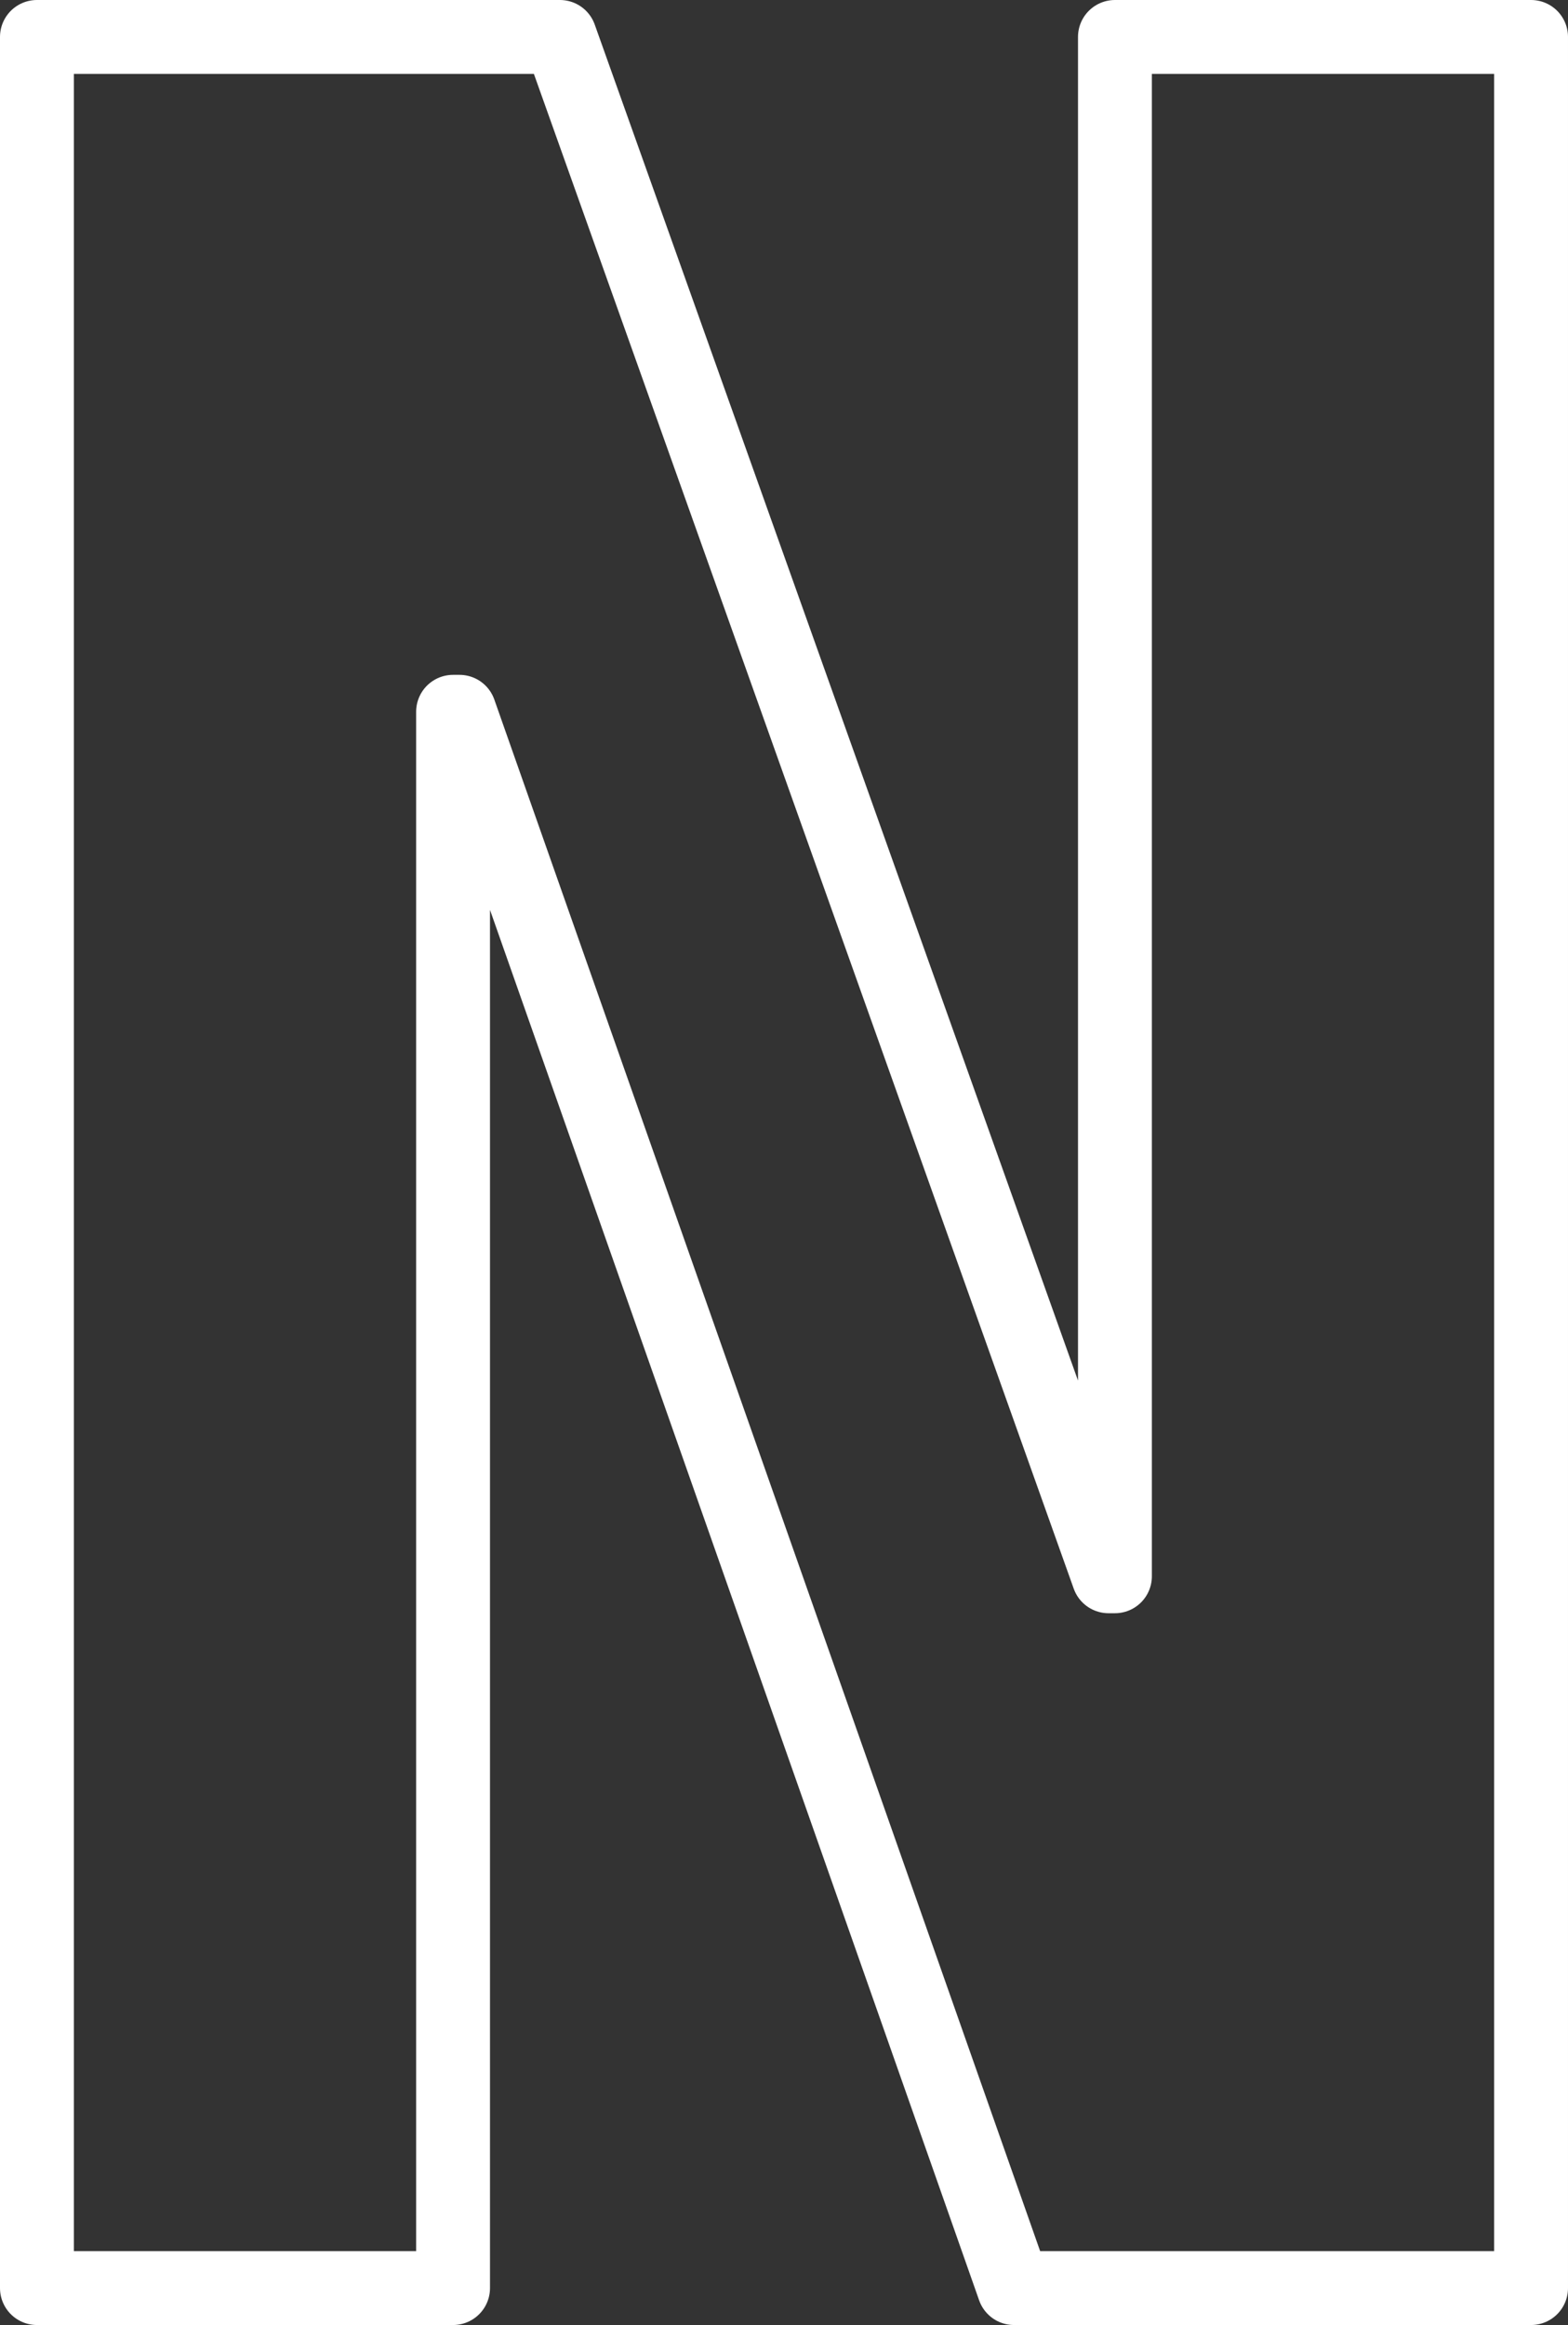 <svg xmlns="http://www.w3.org/2000/svg" width="31.84" height="47.2" viewBox="0 0 31.84 47.2"><rect x="0" y="0" width="31.84" height="47.2" fill="#333333" stroke="none"/>  <title>アセット 7</title>  <g id="レイヤー_2" data-name="レイヤー 2">    <g id="main">      <path d="M22.51,32h.13V.75h8.45v45.7H20.59l-11.26-32H9.2v32H.75V.75H11.37Z" style="fill: none;stroke: #fff;stroke-linecap: round;stroke-linejoin: round;stroke-width: 1.5px"/>    </g>  </g></svg>